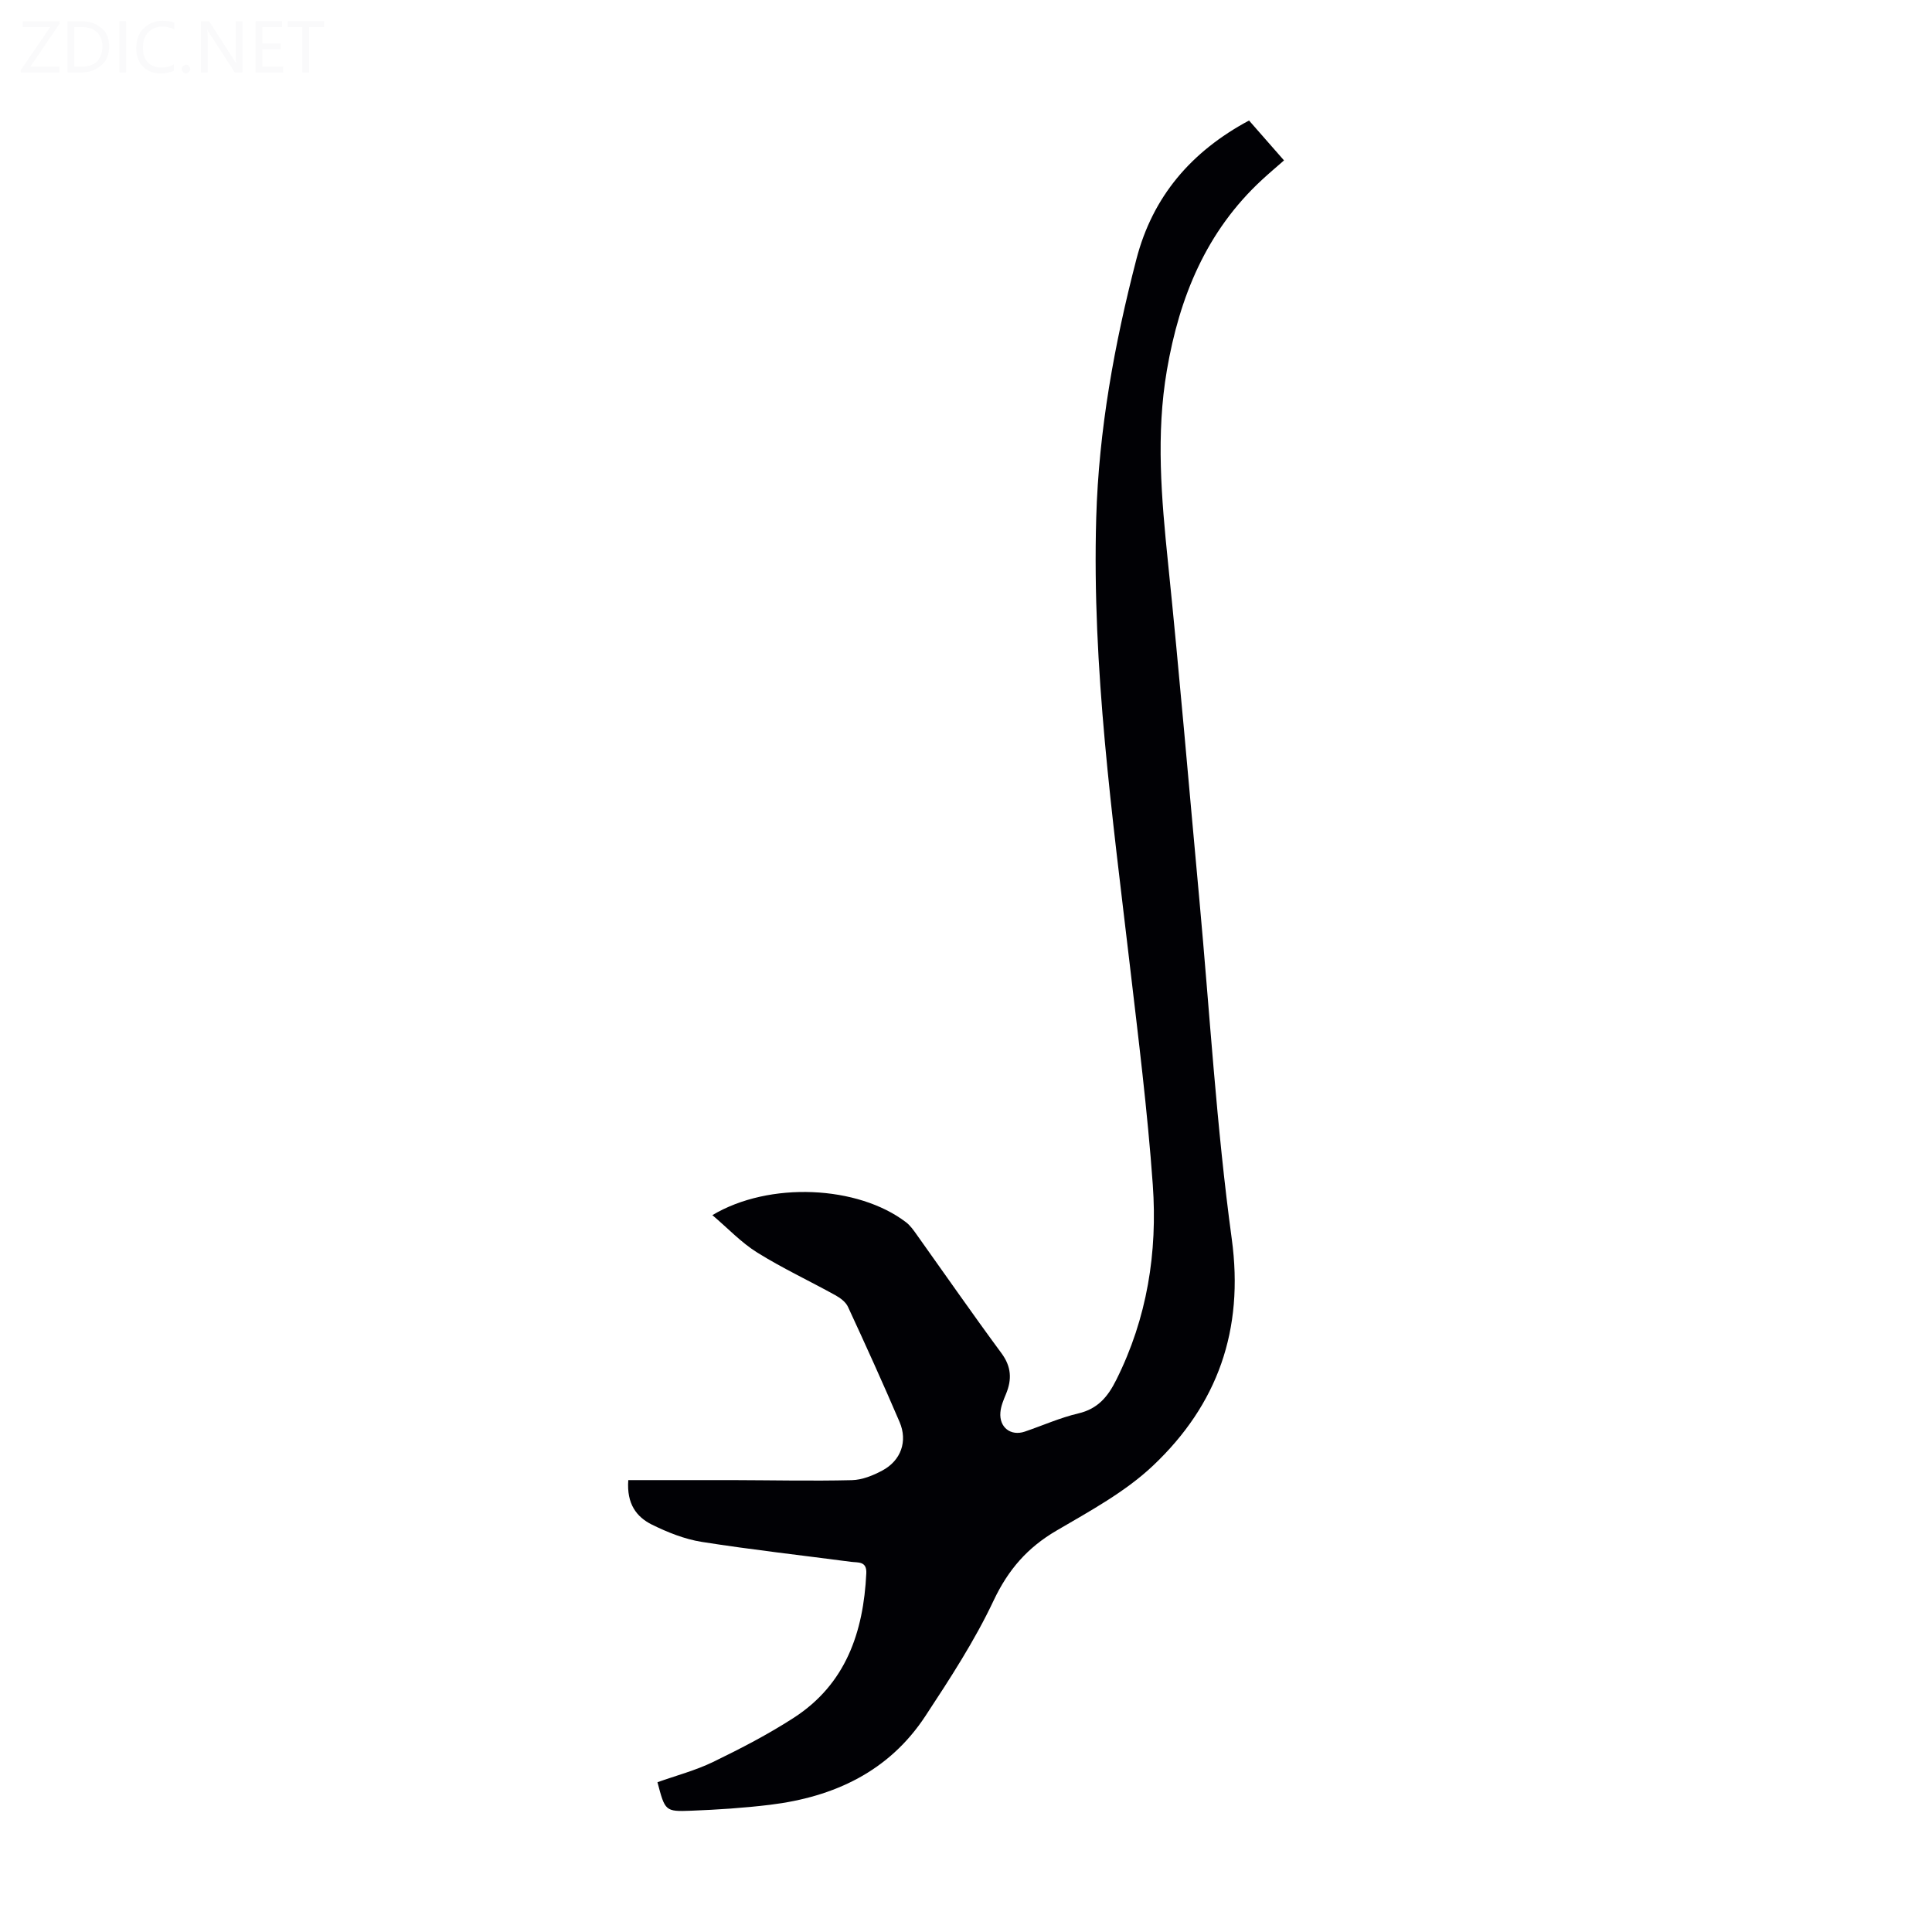 <svg viewBox="0 0 400 400" xmlns="http://www.w3.org/2000/svg"><rect width="400" height="400" fill="white" /><g fill="#fafafb"><path d="m12.4 4.8-6.1 9h6v1.2h-8v-.5l6.1-8.9h-5.7v-1.2h7.6v.4z"/><path d="m14 15v-10.6h3c1.6 0 2.9.5 4 1.4s1.6 2.2 1.6 3.8-.5 3-1.6 3.9-2.4 1.5-4 1.5zm1.4-9.4v8.2h1.6c1.3 0 2.4-.4 3.1-1.1s1.1-1.8 1.1-3.1-.4-2.3-1.2-3-1.8-1-3.1-1z"/><path d="m26.1 4.4v10.6h-1.4v-10.6z"/><path d="m36.1 14.6c-.8.4-1.8.6-2.9.6-1.5 0-2.7-.5-3.6-1.4s-1.4-2.2-1.4-3.8c0-1.7.5-3.1 1.5-4.1s2.3-1.6 3.9-1.6c1 0 1.8.1 2.5.4v1.4c-.8-.4-1.6-.6-2.5-.6-1.2 0-2.1.4-2.9 1.2s-1.1 1.8-1.1 3.2c0 1.3.3 2.3 1 3s1.6 1.1 2.7 1.1c1 0 2-.2 2.7-.7v1.3z"/><path d="m37.6 14.3c0-.2.1-.5.3-.6s.4-.3.6-.3c.3 0 .5.1.6.3s.3.4.3.6-.1.4-.3.6-.4.3-.6.3c-.3 0-.5-.1-.6-.3s-.3-.4-.3-.6z"/><path d="m50.2 15h-1.6l-5.3-8.2c-.2-.2-.3-.5-.4-.7 0 .2.1.7.1 1.5v7.4h-1.4v-10.6h1.7l5.2 8.1c.2.4.4.6.4.7 0-.3-.1-.8-.1-1.5v-7.3h1.4z"/><path d="m58.6 15h-5.7v-10.6h5.5v1.2h-4.1v3.4h3.8v1.2h-3.8v3.6h4.3z"/><path d="m67.1 5.6h-3.1v9.4h-1.4v-9.4h-3v-1.2h7.5z"/></g><path d="m130.08 306.44c7.28 0 14.4-.01 21.52 0 8.26.02 16.52.21 24.78.01 2.13-.05 4.39-.97 6.31-2 3.84-2.06 5.27-6.04 3.56-10.04-3.43-8.01-7.03-15.95-10.69-23.85-.46-1-1.59-1.84-2.61-2.4-5.38-2.98-10.98-5.59-16.18-8.84-3.3-2.05-6.04-4.99-9.28-7.74 11.8-7.05 30.15-6.13 40.1 1.48.86.66 1.53 1.61 2.17 2.51 5.85 8.2 11.59 16.48 17.57 24.58 2.07 2.8 2.2 5.44.95 8.46-.51 1.23-1.06 2.52-1.16 3.82-.26 3.11 2.16 4.95 5.05 3.97 3.7-1.26 7.31-2.88 11.1-3.77 4.03-.95 6.1-3.45 7.84-6.94 6.4-12.78 8.56-26.42 7.56-40.43-1.09-15.27-3-30.48-4.78-45.69-3.59-30.68-7.82-61.3-6.93-92.31.52-18.21 3.76-36.02 8.32-53.6 3.37-12.99 11.36-22.3 23.32-28.71 2.39 2.72 4.72 5.39 7.24 8.26-1.59 1.4-3.1 2.66-4.54 4-11.55 10.66-17.11 24.27-19.71 39.45-2.28 13.3-1.13 26.5.23 39.79 2.39 23.26 4.35 46.57 6.5 69.86 2.15 23.4 3.53 46.91 6.7 70.17 2.58 18.91-2.94 34.32-16.28 46.95-5.76 5.45-13.06 9.4-19.99 13.46-6.02 3.51-10.01 8.09-13.03 14.48-3.93 8.34-9.04 16.18-14.13 23.92-7.53 11.46-18.89 16.75-32.13 18.37-5.43.66-10.91 1.02-16.38 1.23-5.38.21-5.39.05-6.96-5.9 3.83-1.37 7.85-2.42 11.51-4.19 5.71-2.77 11.39-5.71 16.71-9.15 10.77-6.96 14.43-17.71 15.02-29.92.12-2.55-1.71-2.18-3.15-2.37-10.31-1.36-20.66-2.51-30.93-4.13-3.57-.57-7.1-1.99-10.36-3.6-3.1-1.56-5.21-4.23-4.84-9.19z" fill="#010105"/></svg>